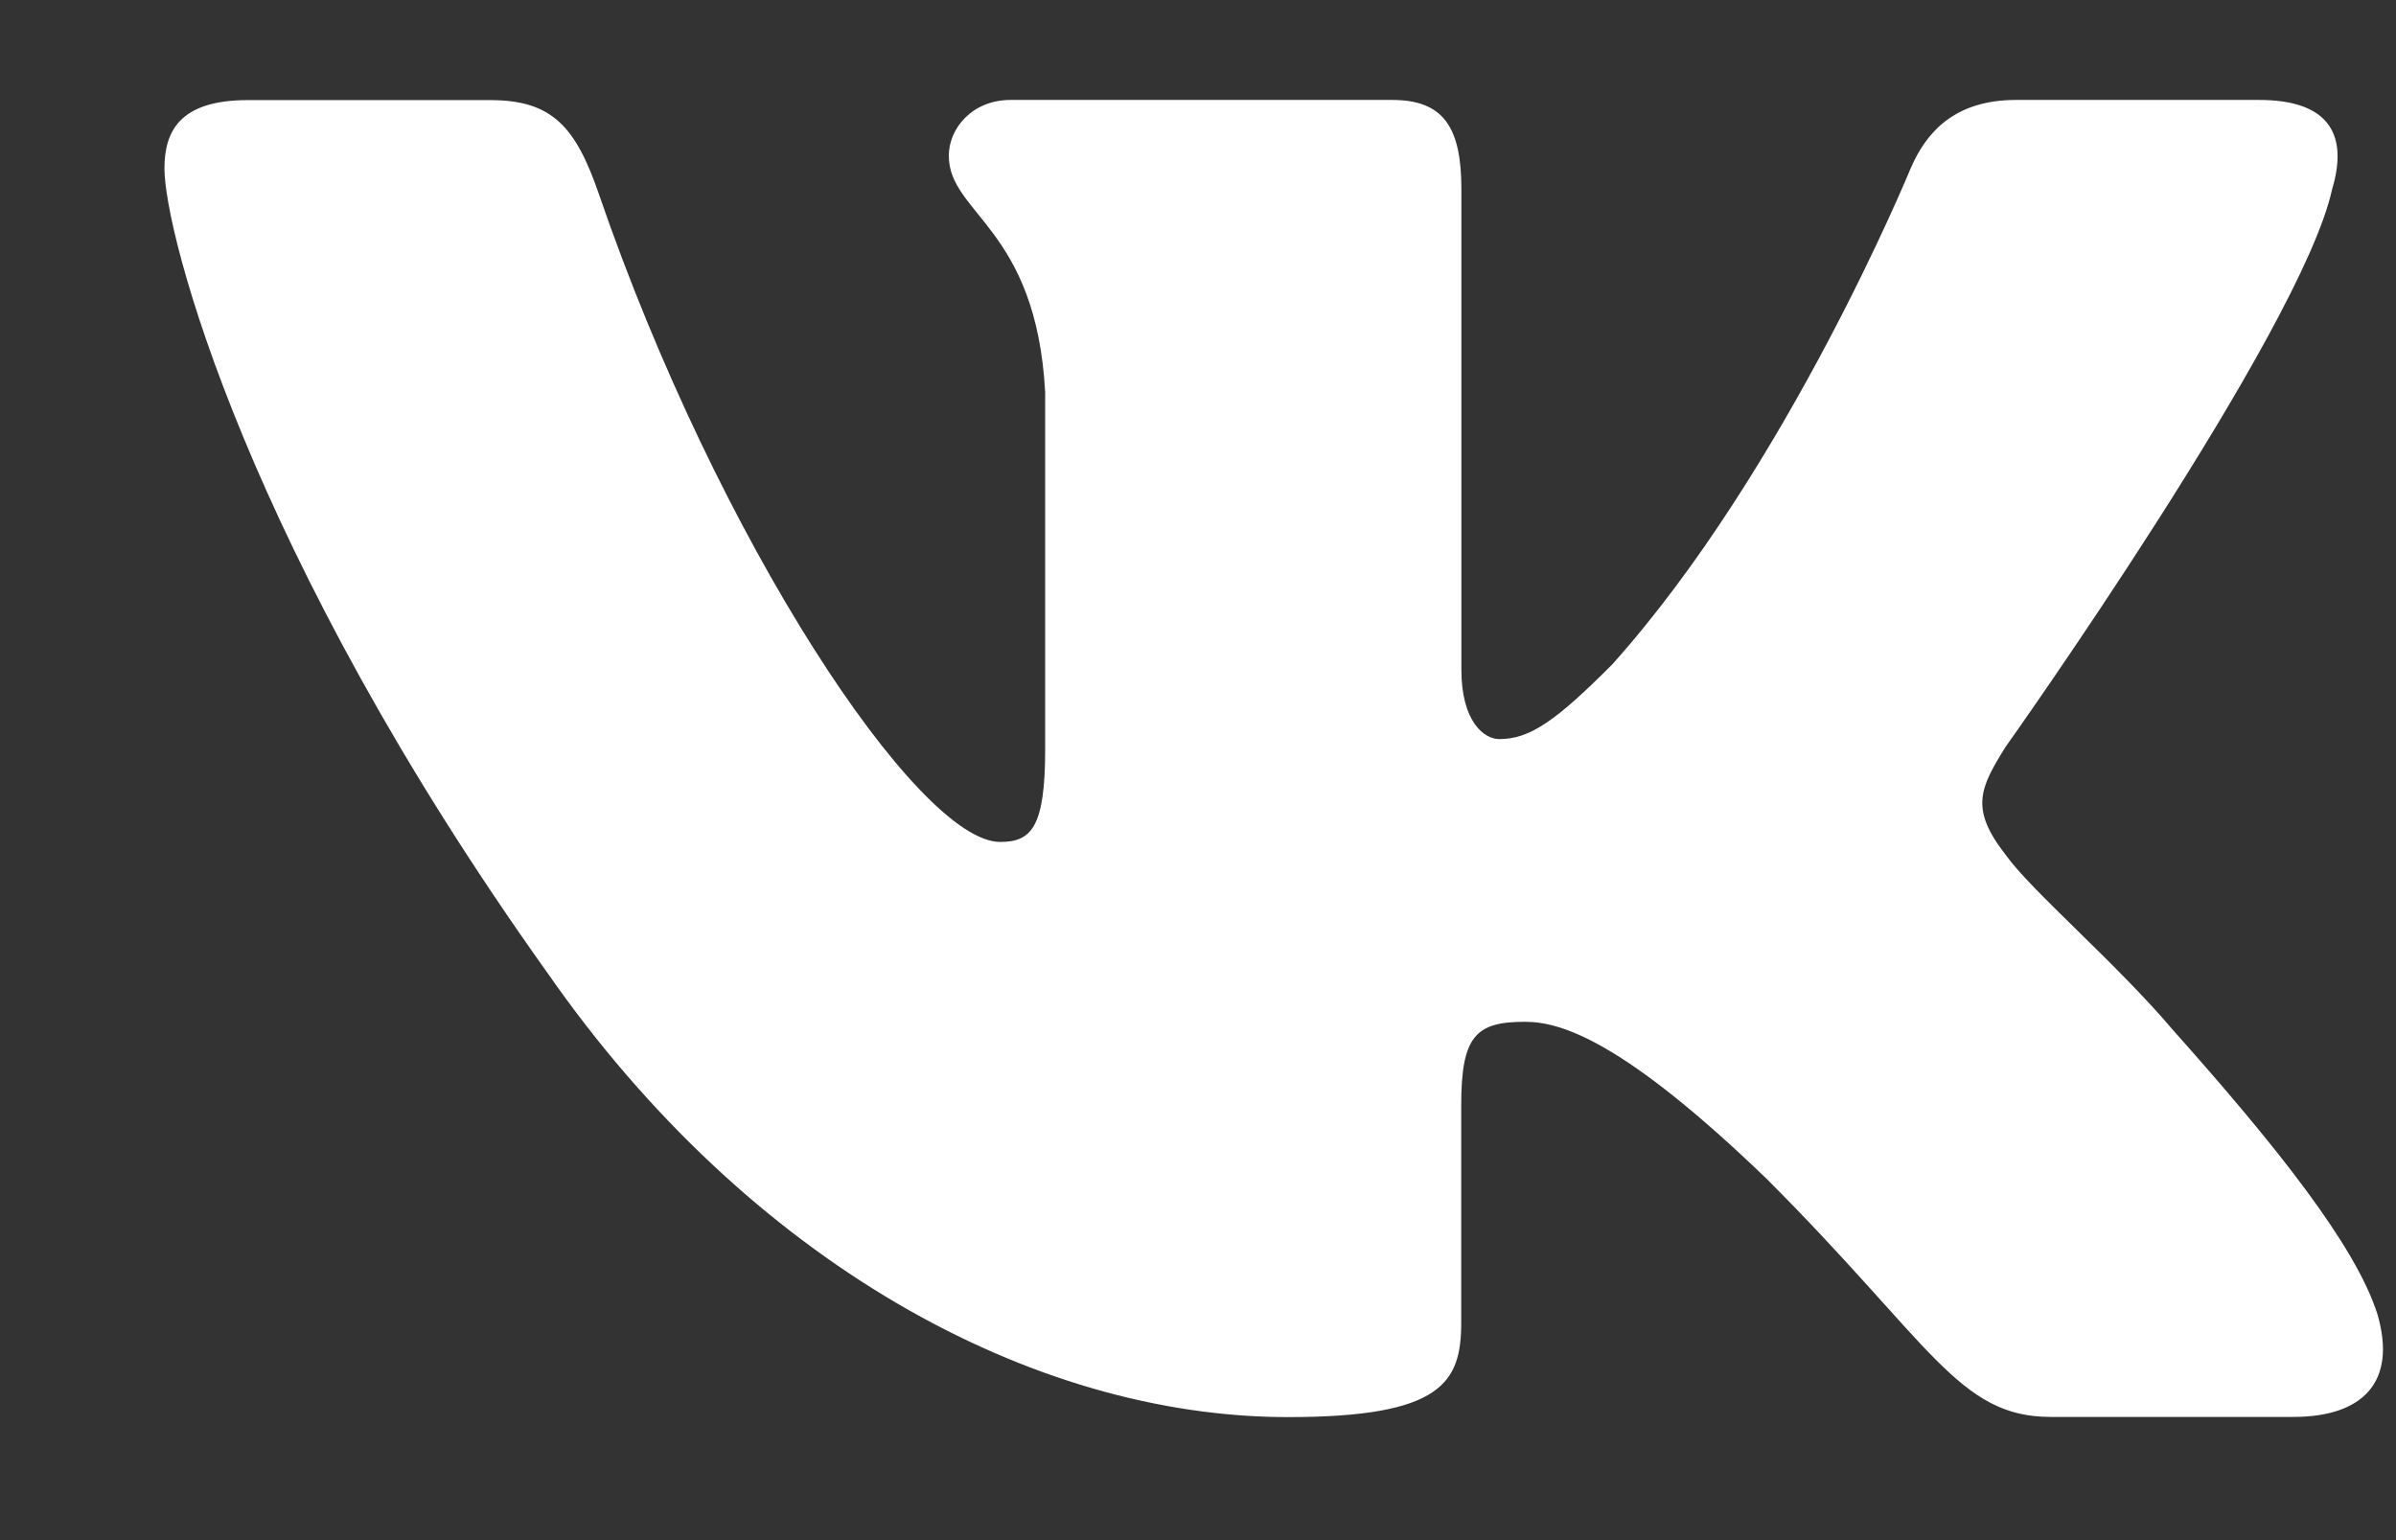 <svg width="14" height="9" viewBox="0 0 14 9" fill="none" xmlns="http://www.w3.org/2000/svg">
<rect x="0" y="0" width="14" height="9" fill="#333333" stroke="none"/>
<path d="M13.627 1.105C13.717 0.804 13.627 0.584 13.199 0.584H11.78C11.419 0.584 11.254 0.775 11.164 0.984C11.164 0.984 10.442 2.743 9.42 3.883C9.09 4.214 8.939 4.319 8.76 4.319C8.67 4.319 8.539 4.214 8.539 3.914V1.105C8.539 0.744 8.435 0.584 8.134 0.584H5.905C5.68 0.584 5.544 0.751 5.544 0.91C5.544 1.251 6.055 1.33 6.107 2.292V4.38C6.107 4.837 6.025 4.92 5.844 4.92C5.363 4.92 4.194 3.156 3.5 1.136C3.365 0.743 3.228 0.585 2.866 0.585H1.448C1.042 0.585 0.961 0.775 0.961 0.985C0.961 1.361 1.442 3.224 3.2 5.687C4.372 7.369 6.023 8.281 7.526 8.281C8.427 8.281 8.538 8.078 8.538 7.729V6.458C8.538 6.053 8.624 5.971 8.91 5.971C9.119 5.971 9.48 6.077 10.322 6.888C11.283 7.849 11.442 8.28 11.982 8.28H13.4C13.805 8.28 14.008 8.077 13.891 7.678C13.764 7.28 13.305 6.701 12.695 6.017C12.364 5.626 11.869 5.206 11.719 4.995C11.508 4.725 11.569 4.605 11.719 4.364C11.719 4.365 13.447 1.932 13.627 1.105Z" fill="white"/>
</svg>
